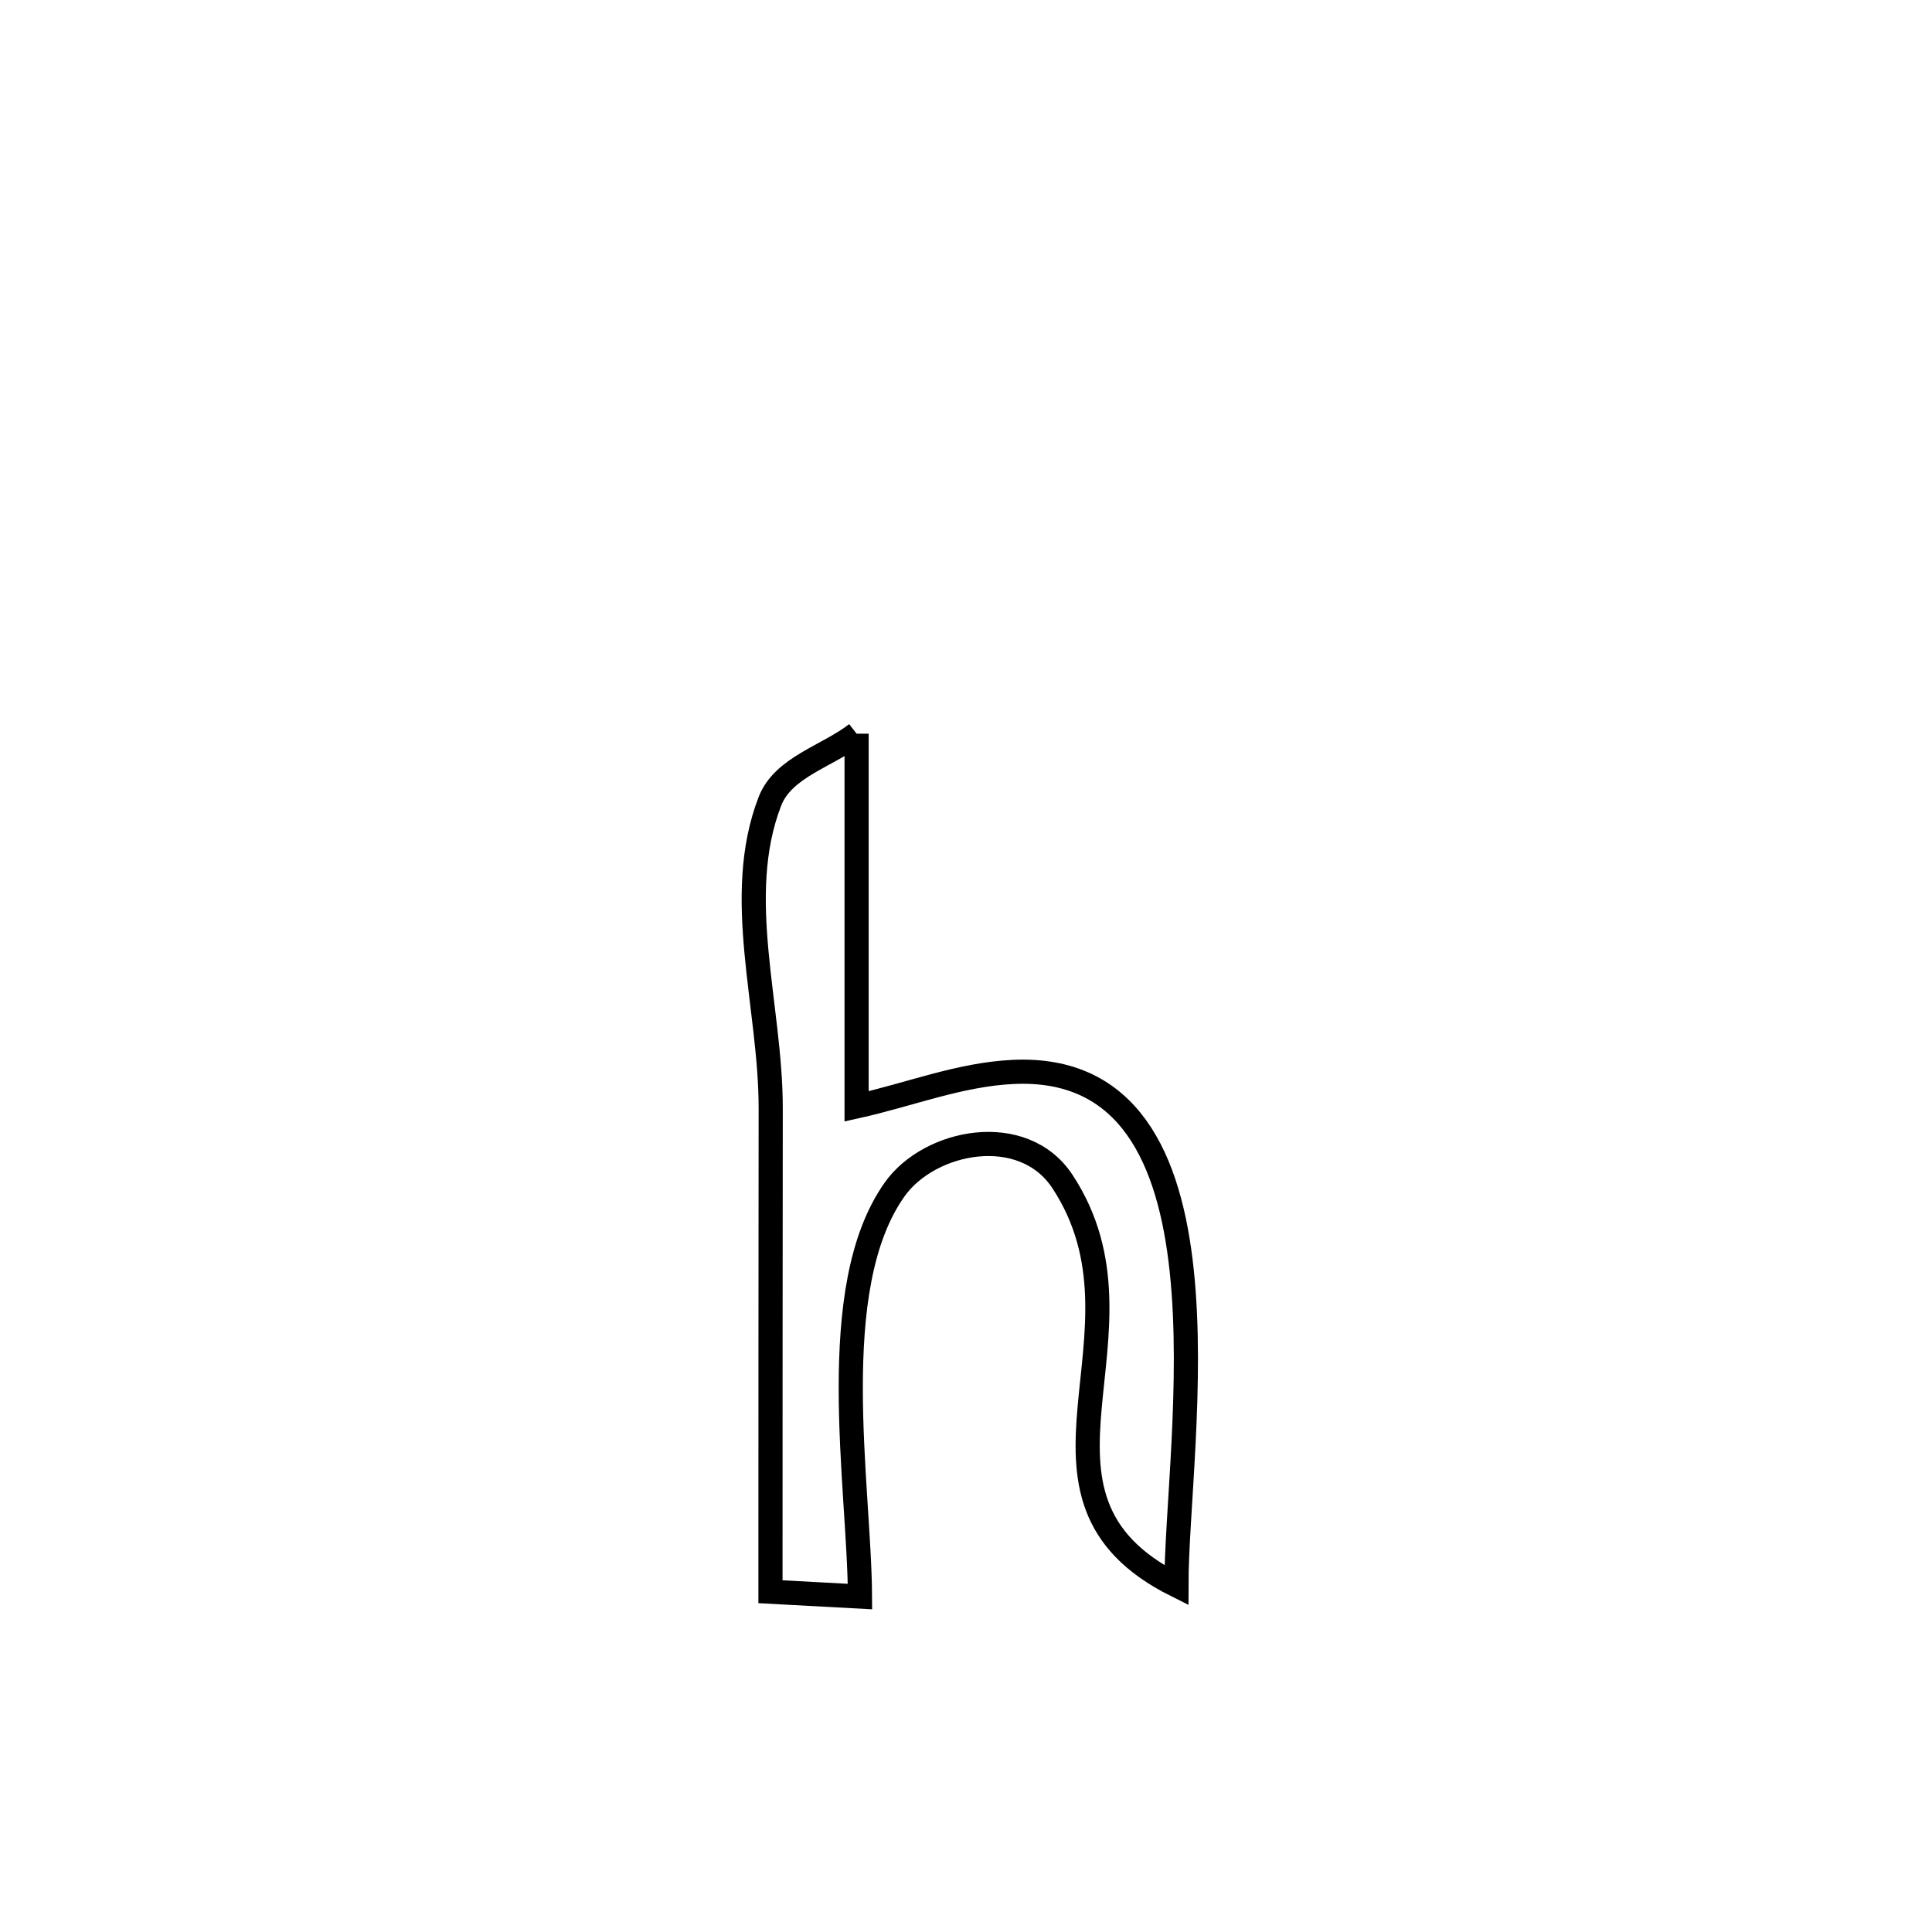 <svg xmlns="http://www.w3.org/2000/svg" viewBox="0.0 0.0 24.0 24.0" height="200px" width="200px"><path fill="none" stroke="black" stroke-width=".3" stroke-opacity="1.0"  filling="0" d="M10.641 9.114 L10.641 9.114 C10.641 10.657 10.641 12.201 10.641 13.744 L10.641 13.744 C11.288 13.601 11.921 13.347 12.584 13.316 C14.025 13.247 14.533 14.398 14.68 15.787 C14.827 17.177 14.614 18.806 14.614 19.694 L14.614 19.694 C12.391 18.586 14.435 16.566 13.2 14.68 C12.711 13.933 11.548 14.163 11.114 14.775 C10.241 16.005 10.676 18.451 10.683 19.833 L10.683 19.833 C10.313 19.813 9.942 19.793 9.571 19.773 L9.571 19.773 C9.571 17.772 9.572 15.771 9.574 13.769 C9.575 12.497 9.105 11.138 9.565 9.952 C9.73 9.528 10.282 9.393 10.641 9.114 L10.641 9.114"></path></svg>